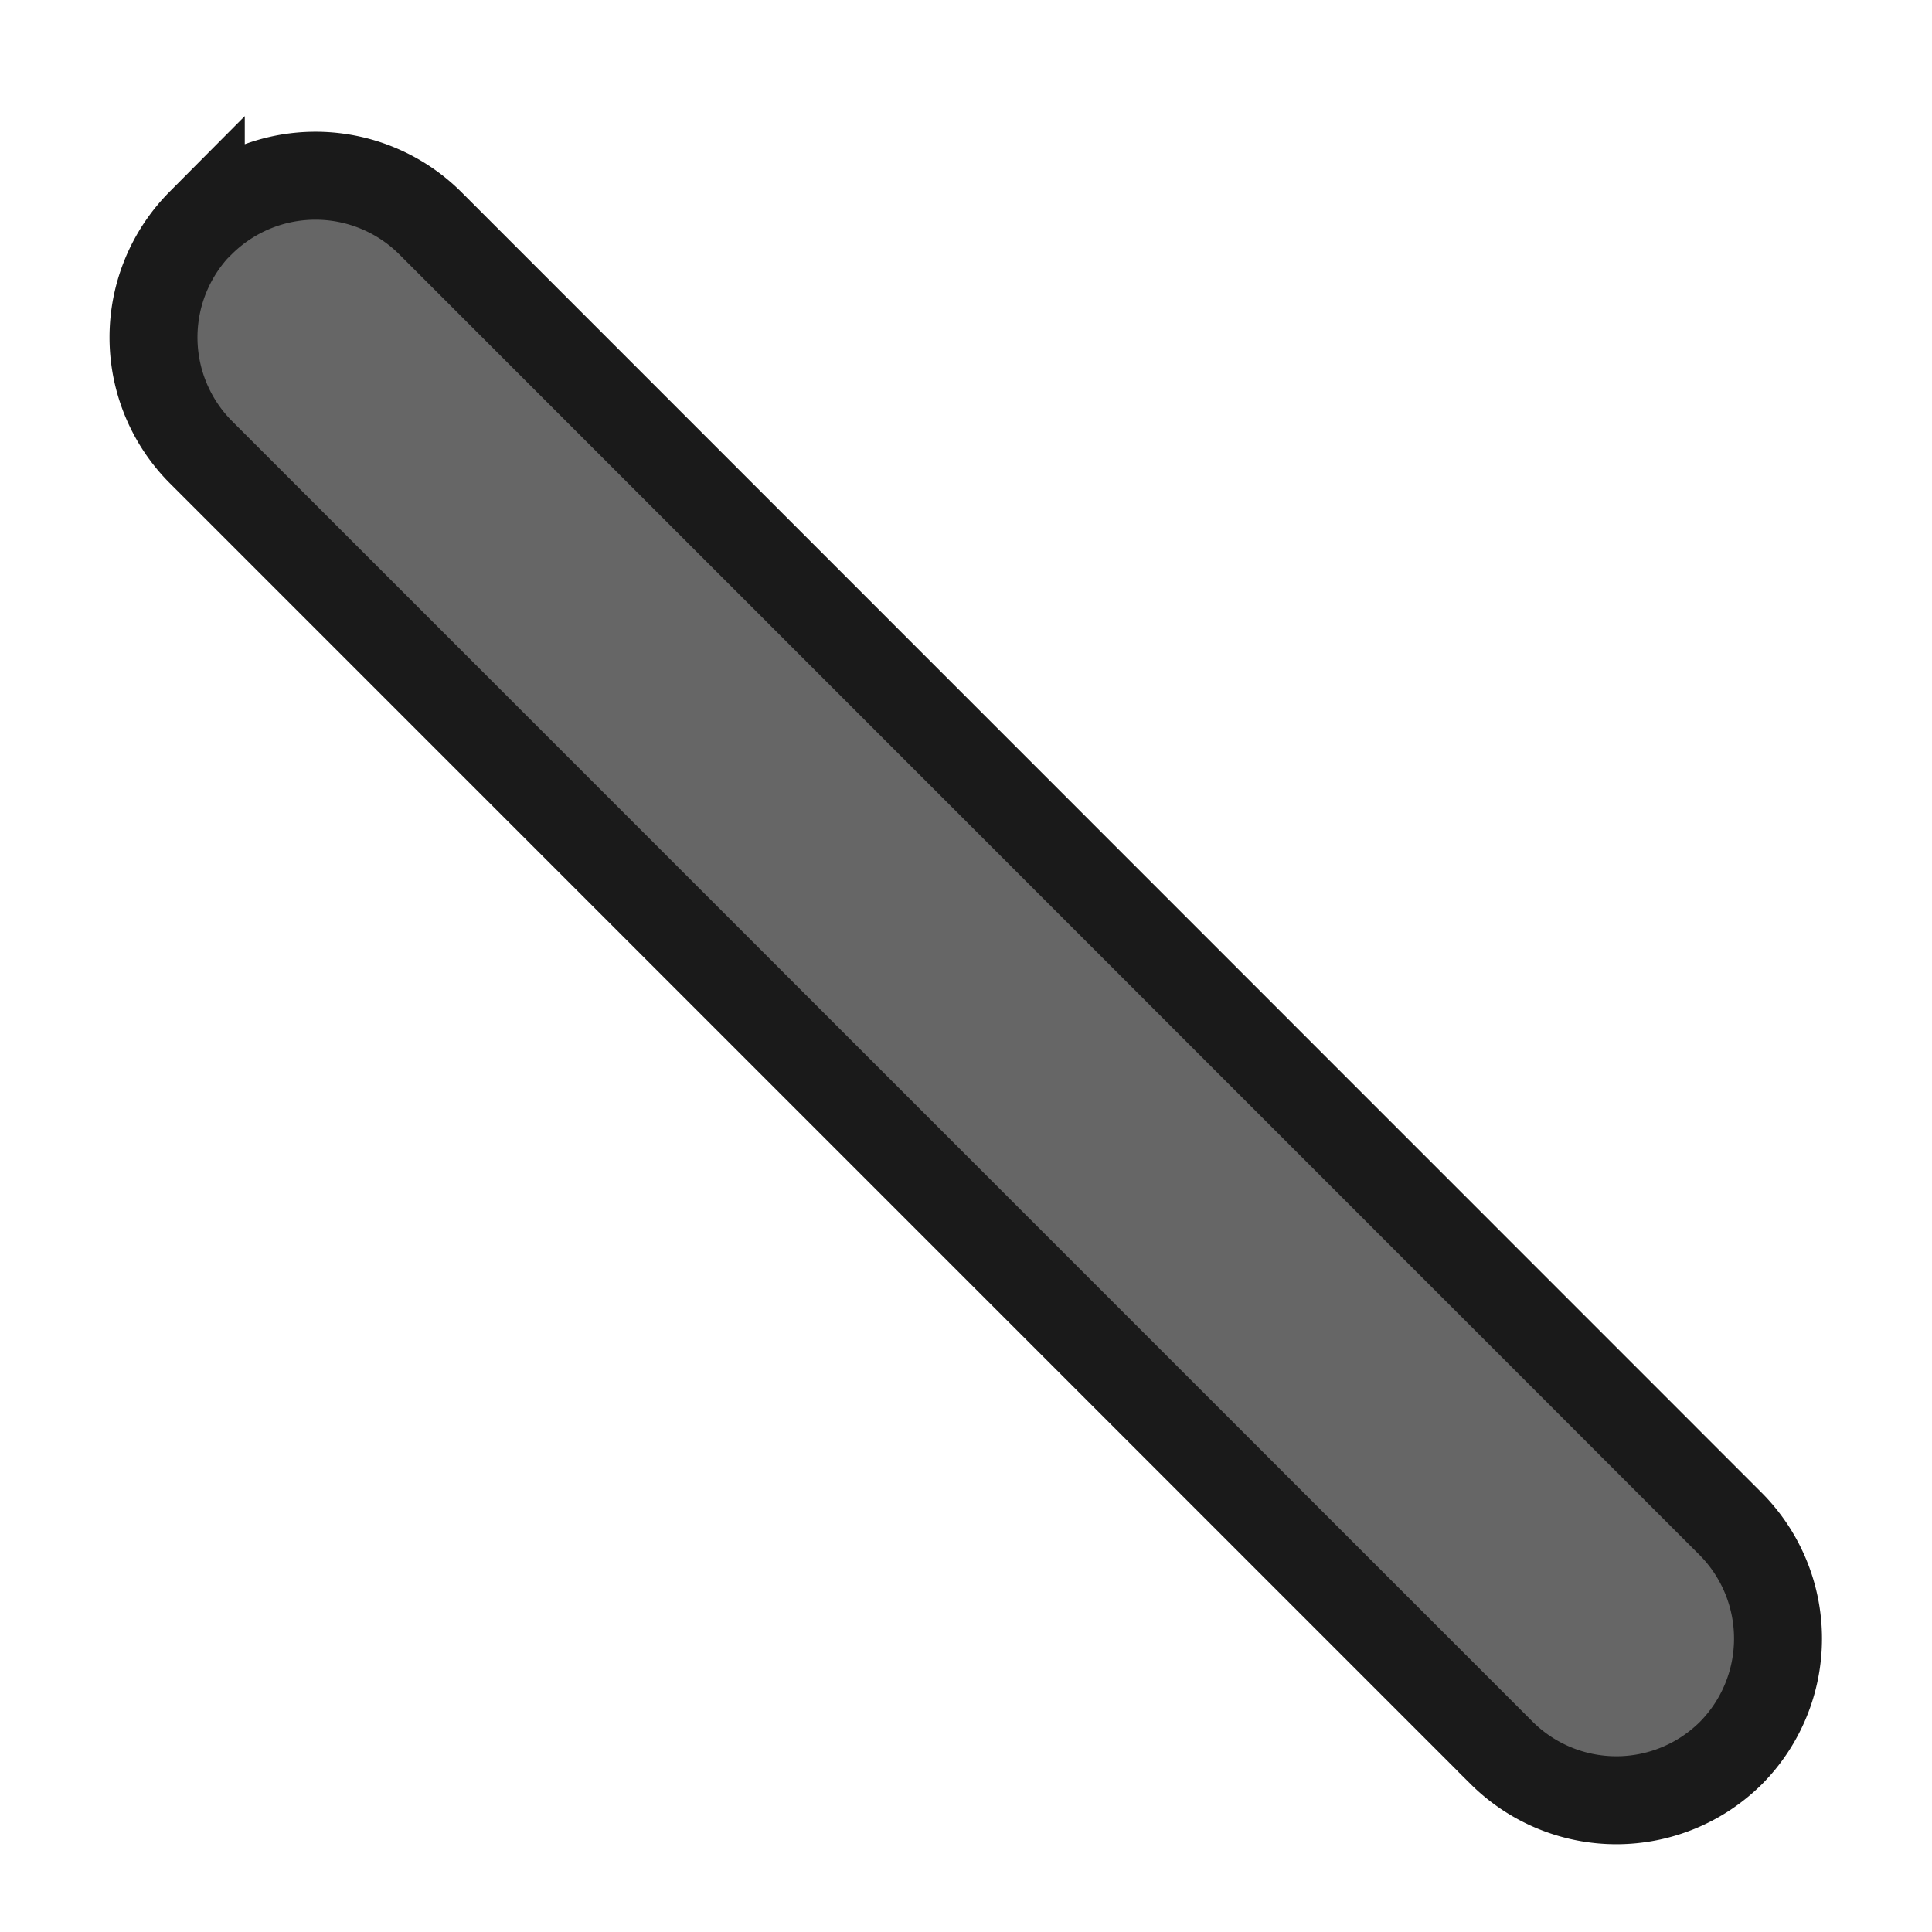 <svg viewBox="0 0 5.821 5.821" height="22" width="22" xmlns="http://www.w3.org/2000/svg"><defs><linearGradient id="a"><stop style="stop-color:#3689e6;stop-opacity:1" offset="0"/><stop style="stop-color:#64baff;stop-opacity:1" offset="1"/></linearGradient><linearGradient id="c"><stop style="stop-color:#f9f9f9;stop-opacity:1" offset="0"/><stop style="stop-color:#d8d8d8;stop-opacity:1" offset="1"/></linearGradient><linearGradient id="b"><stop style="stop-color:#efdfc4;stop-opacity:1" offset="0"/><stop style="stop-color:#e7c591;stop-opacity:1" offset="1"/></linearGradient><linearGradient id="d"><stop style="stop-color:#9bdb4d;stop-opacity:1" offset="0"/><stop style="stop-color:#68b723;stop-opacity:1" offset="1"/></linearGradient><linearGradient id="f"><stop style="stop-color:#c6f27b;stop-opacity:1" offset="0"/><stop style="stop-color:#93d049;stop-opacity:1" offset="1"/></linearGradient><linearGradient id="e"><stop style="stop-color:#c396eb;stop-opacity:1" offset="0"/><stop style="stop-color:#9d68d7;stop-opacity:1" offset="1"/></linearGradient></defs><path style="fill:none;stroke:#666;stroke-width:.794;stroke-linecap:round;stroke-linejoin:miter;stroke-miterlimit:4;stroke-dasharray:none;stroke-opacity:1" d="m199.124 191.26 3.919 3.92" transform="translate(-198.173 -190.243)"/><path style="color:#000;font-style:normal;font-variant:normal;font-weight:400;font-stretch:normal;font-size:medium;line-height:normal;font-family:sans-serif;font-variant-ligatures:normal;font-variant-position:normal;font-variant-caps:normal;font-variant-numeric:normal;font-variant-alternates:normal;font-variant-east-asian:normal;font-feature-settings:normal;font-variation-settings:normal;text-indent:0;text-align:start;text-decoration:none;text-decoration-line:none;text-decoration-style:solid;text-decoration-color:#000;letter-spacing:normal;word-spacing:normal;text-transform:none;writing-mode:lr-tb;direction:ltr;text-orientation:mixed;dominant-baseline:auto;baseline-shift:baseline;text-anchor:start;white-space:normal;shape-padding:0;shape-margin:0;inline-size:0;clip-rule:nonzero;display:inline;overflow:visible;visibility:visible;isolation:auto;mix-blend-mode:normal;color-interpolation:sRGB;color-interpolation-filters:linearRGB;solid-color:#000;solid-opacity:1;vector-effect:none;fill:#666;fill-opacity:1;fill-rule:nonzero;stroke:none;stroke-linecap:round;stroke-linejoin:miter;stroke-miterlimit:4;stroke-dasharray:none;stroke-dashoffset:0;stroke-opacity:1;color-rendering:auto;image-rendering:auto;shape-rendering:auto;text-rendering:auto;enable-background:accumulate;stop-color:#000;stop-opacity:1;opacity:1" d="M199.117 190.863a.397.397 0 0 0-.273.116.397.397 0 0 0 0 .562l3.918 3.918a.397.397 0 0 0 .562 0 .397.397 0 0 0 0-.56l-3.92-3.92a.397.397 0 0 0-.287-.116z" transform="translate(-198.173 -190.243)"/><path style="color:#000;font-style:normal;font-variant:normal;font-weight:400;font-stretch:normal;font-size:medium;line-height:normal;font-family:sans-serif;font-variant-ligatures:normal;font-variant-position:normal;font-variant-caps:normal;font-variant-numeric:normal;font-variant-alternates:normal;font-variant-east-asian:normal;font-feature-settings:normal;font-variation-settings:normal;text-indent:0;text-align:start;text-decoration:none;text-decoration-line:none;text-decoration-style:solid;text-decoration-color:#000;letter-spacing:normal;word-spacing:normal;text-transform:none;writing-mode:lr-tb;direction:ltr;text-orientation:mixed;dominant-baseline:auto;baseline-shift:baseline;text-anchor:start;white-space:normal;shape-padding:0;shape-margin:0;inline-size:0;clip-rule:nonzero;display:inline;overflow:visible;visibility:visible;isolation:auto;mix-blend-mode:normal;color-interpolation:sRGB;color-interpolation-filters:linearRGB;solid-color:#000;solid-opacity:1;vector-effect:none;fill:none;fill-opacity:1;fill-rule:nonzero;stroke:#1a1a1a;stroke-width:.265;stroke-linecap:round;stroke-linejoin:miter;stroke-miterlimit:4;stroke-dasharray:none;stroke-dashoffset:0;stroke-opacity:1;color-rendering:auto;image-rendering:auto;shape-rendering:auto;text-rendering:auto;enable-background:accumulate;stop-color:#000" d="M198.778 190.914a.49.49 0 0 0 0 .691l3.92 3.92a.49.49 0 0 0 .69 0 .49.49 0 0 0 0-.69l-3.919-3.92a.49.49 0 0 0-.691 0z" transform="translate(-198.173 -190.243)"/></svg>